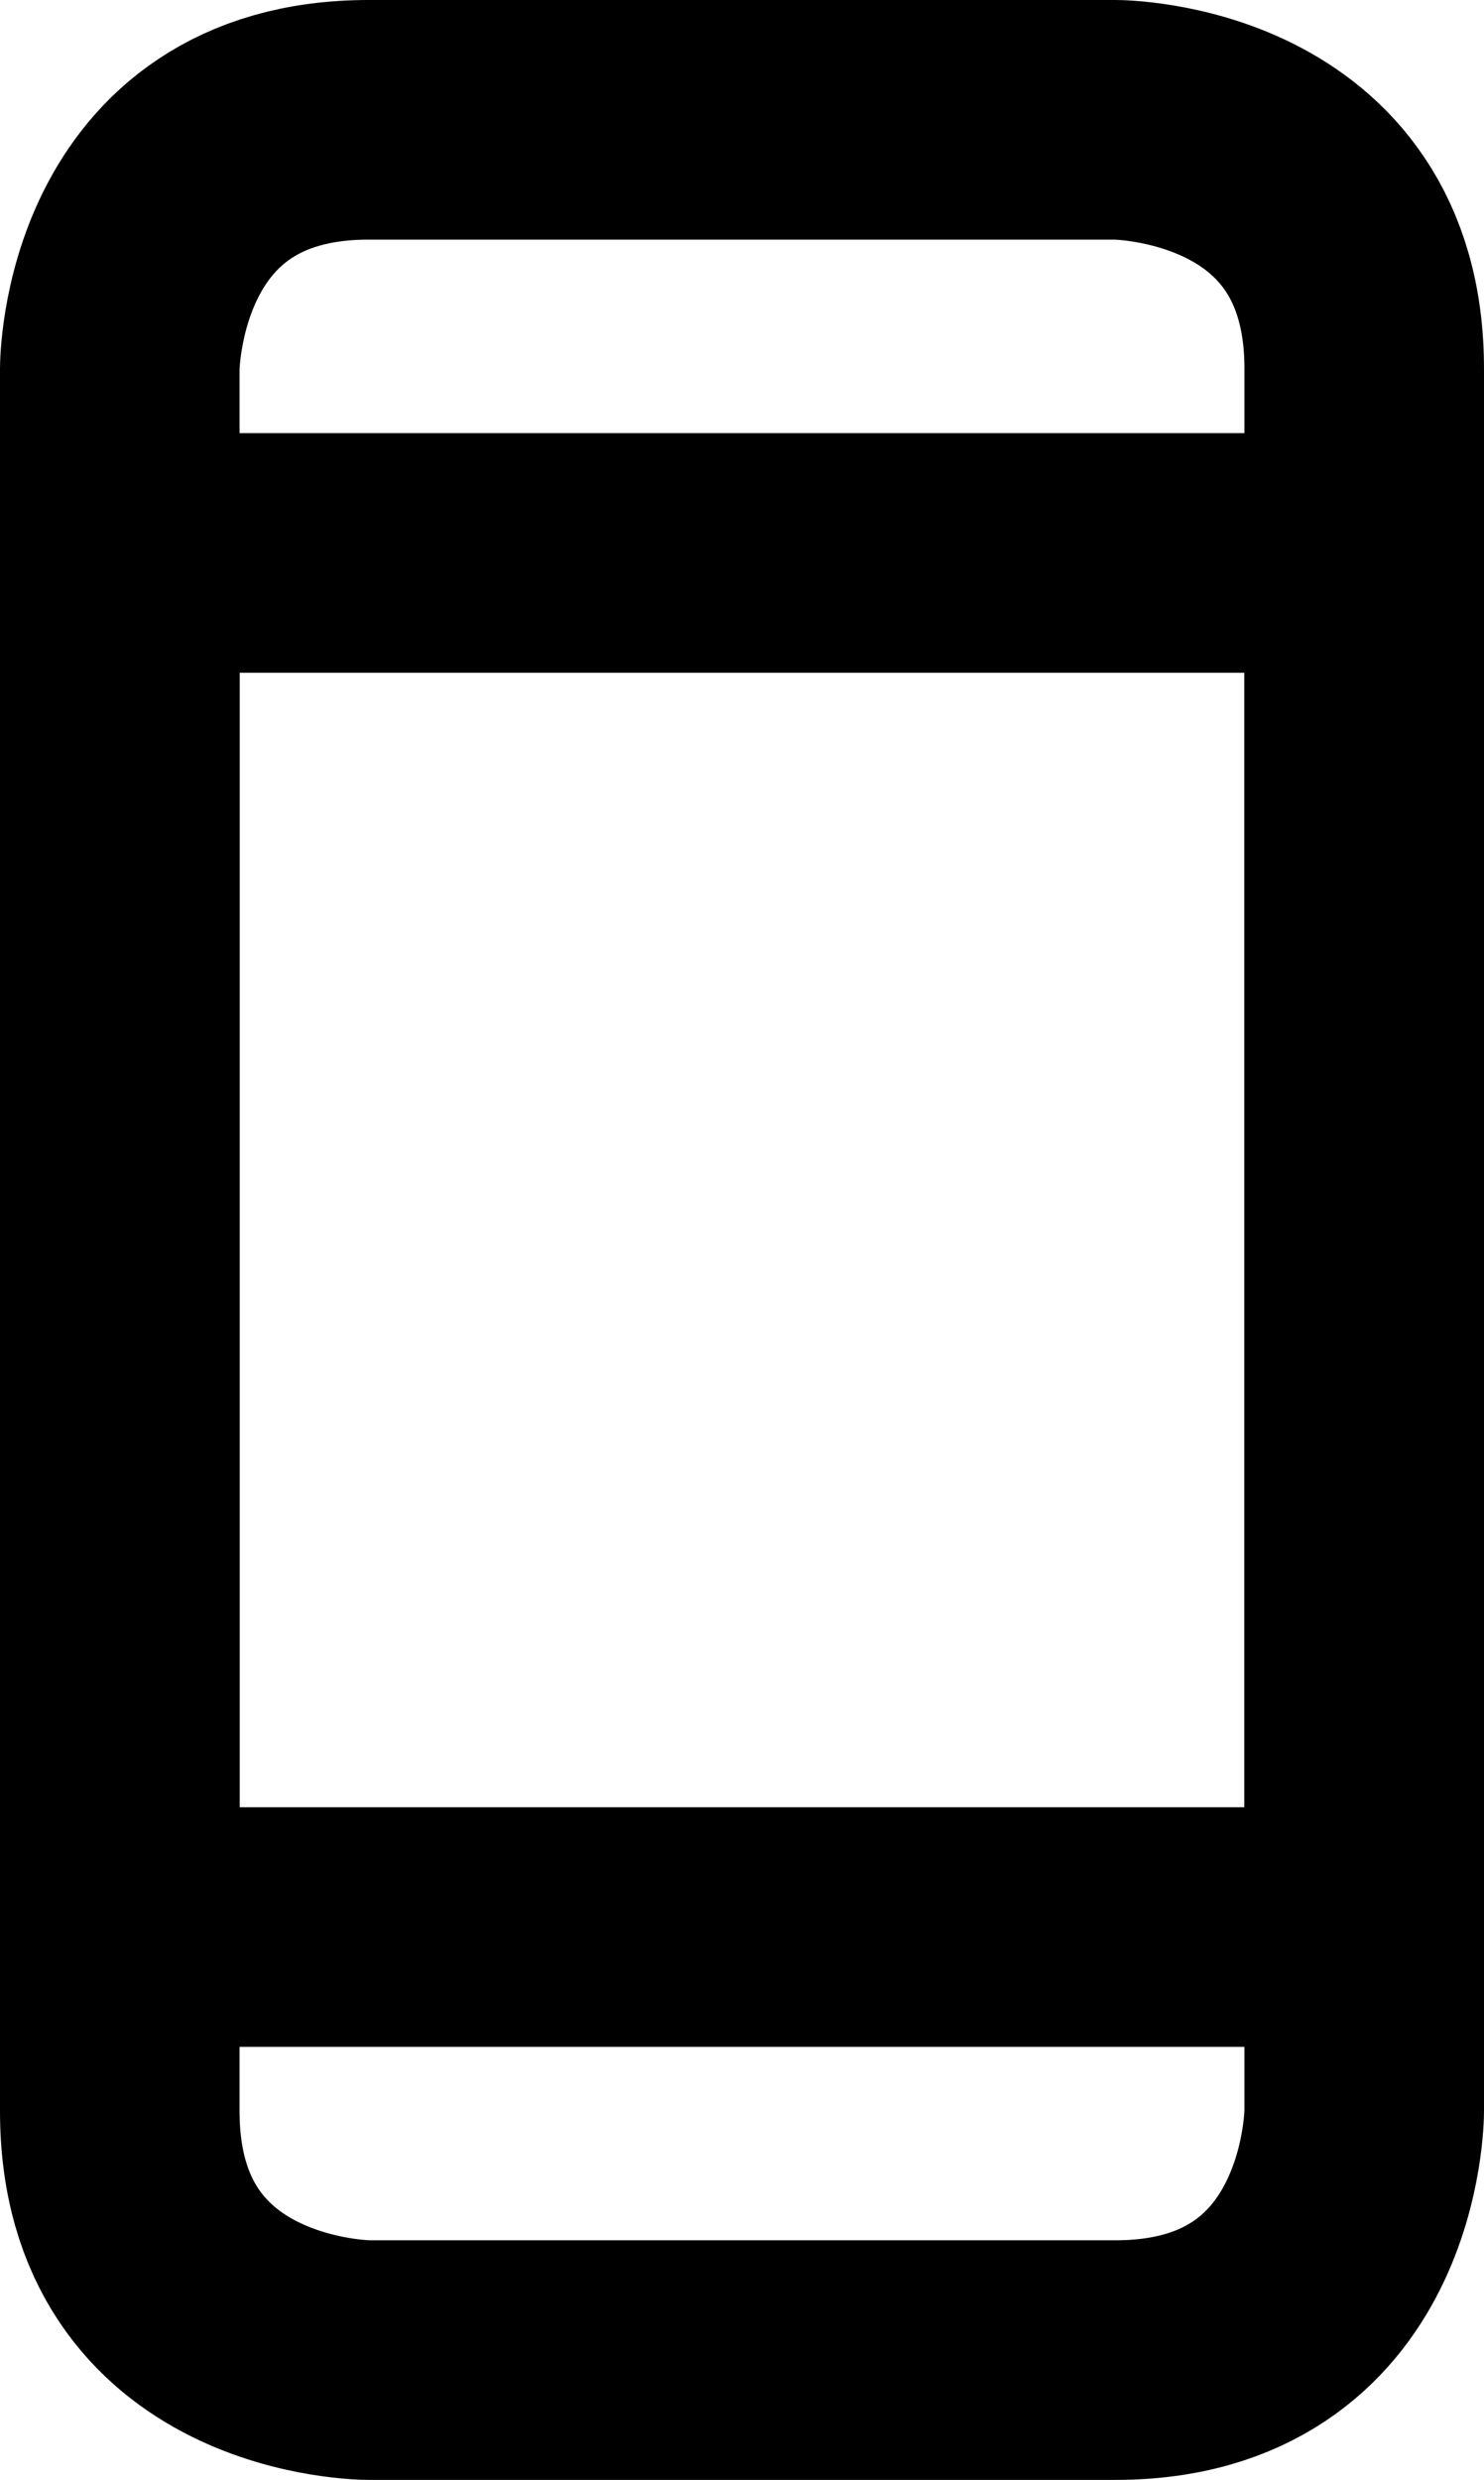 <svg xmlns="http://www.w3.org/2000/svg" width="18.584" height="31.05"><g stroke="#000" stroke-width="3" stroke-linecap="square" stroke-miterlimit="10" fill="none"><path d="M1.5 4.616s0-3.116 3.117-3.116h9.35s3.117 0 3.117 3.116v21.816s0 3.117-3.117 3.117h-9.35s-3.117 0-3.117-3.117v-21.816z"/><rect x="1.5" y="6.923" width="15.584" height="17.204"/></g></svg>